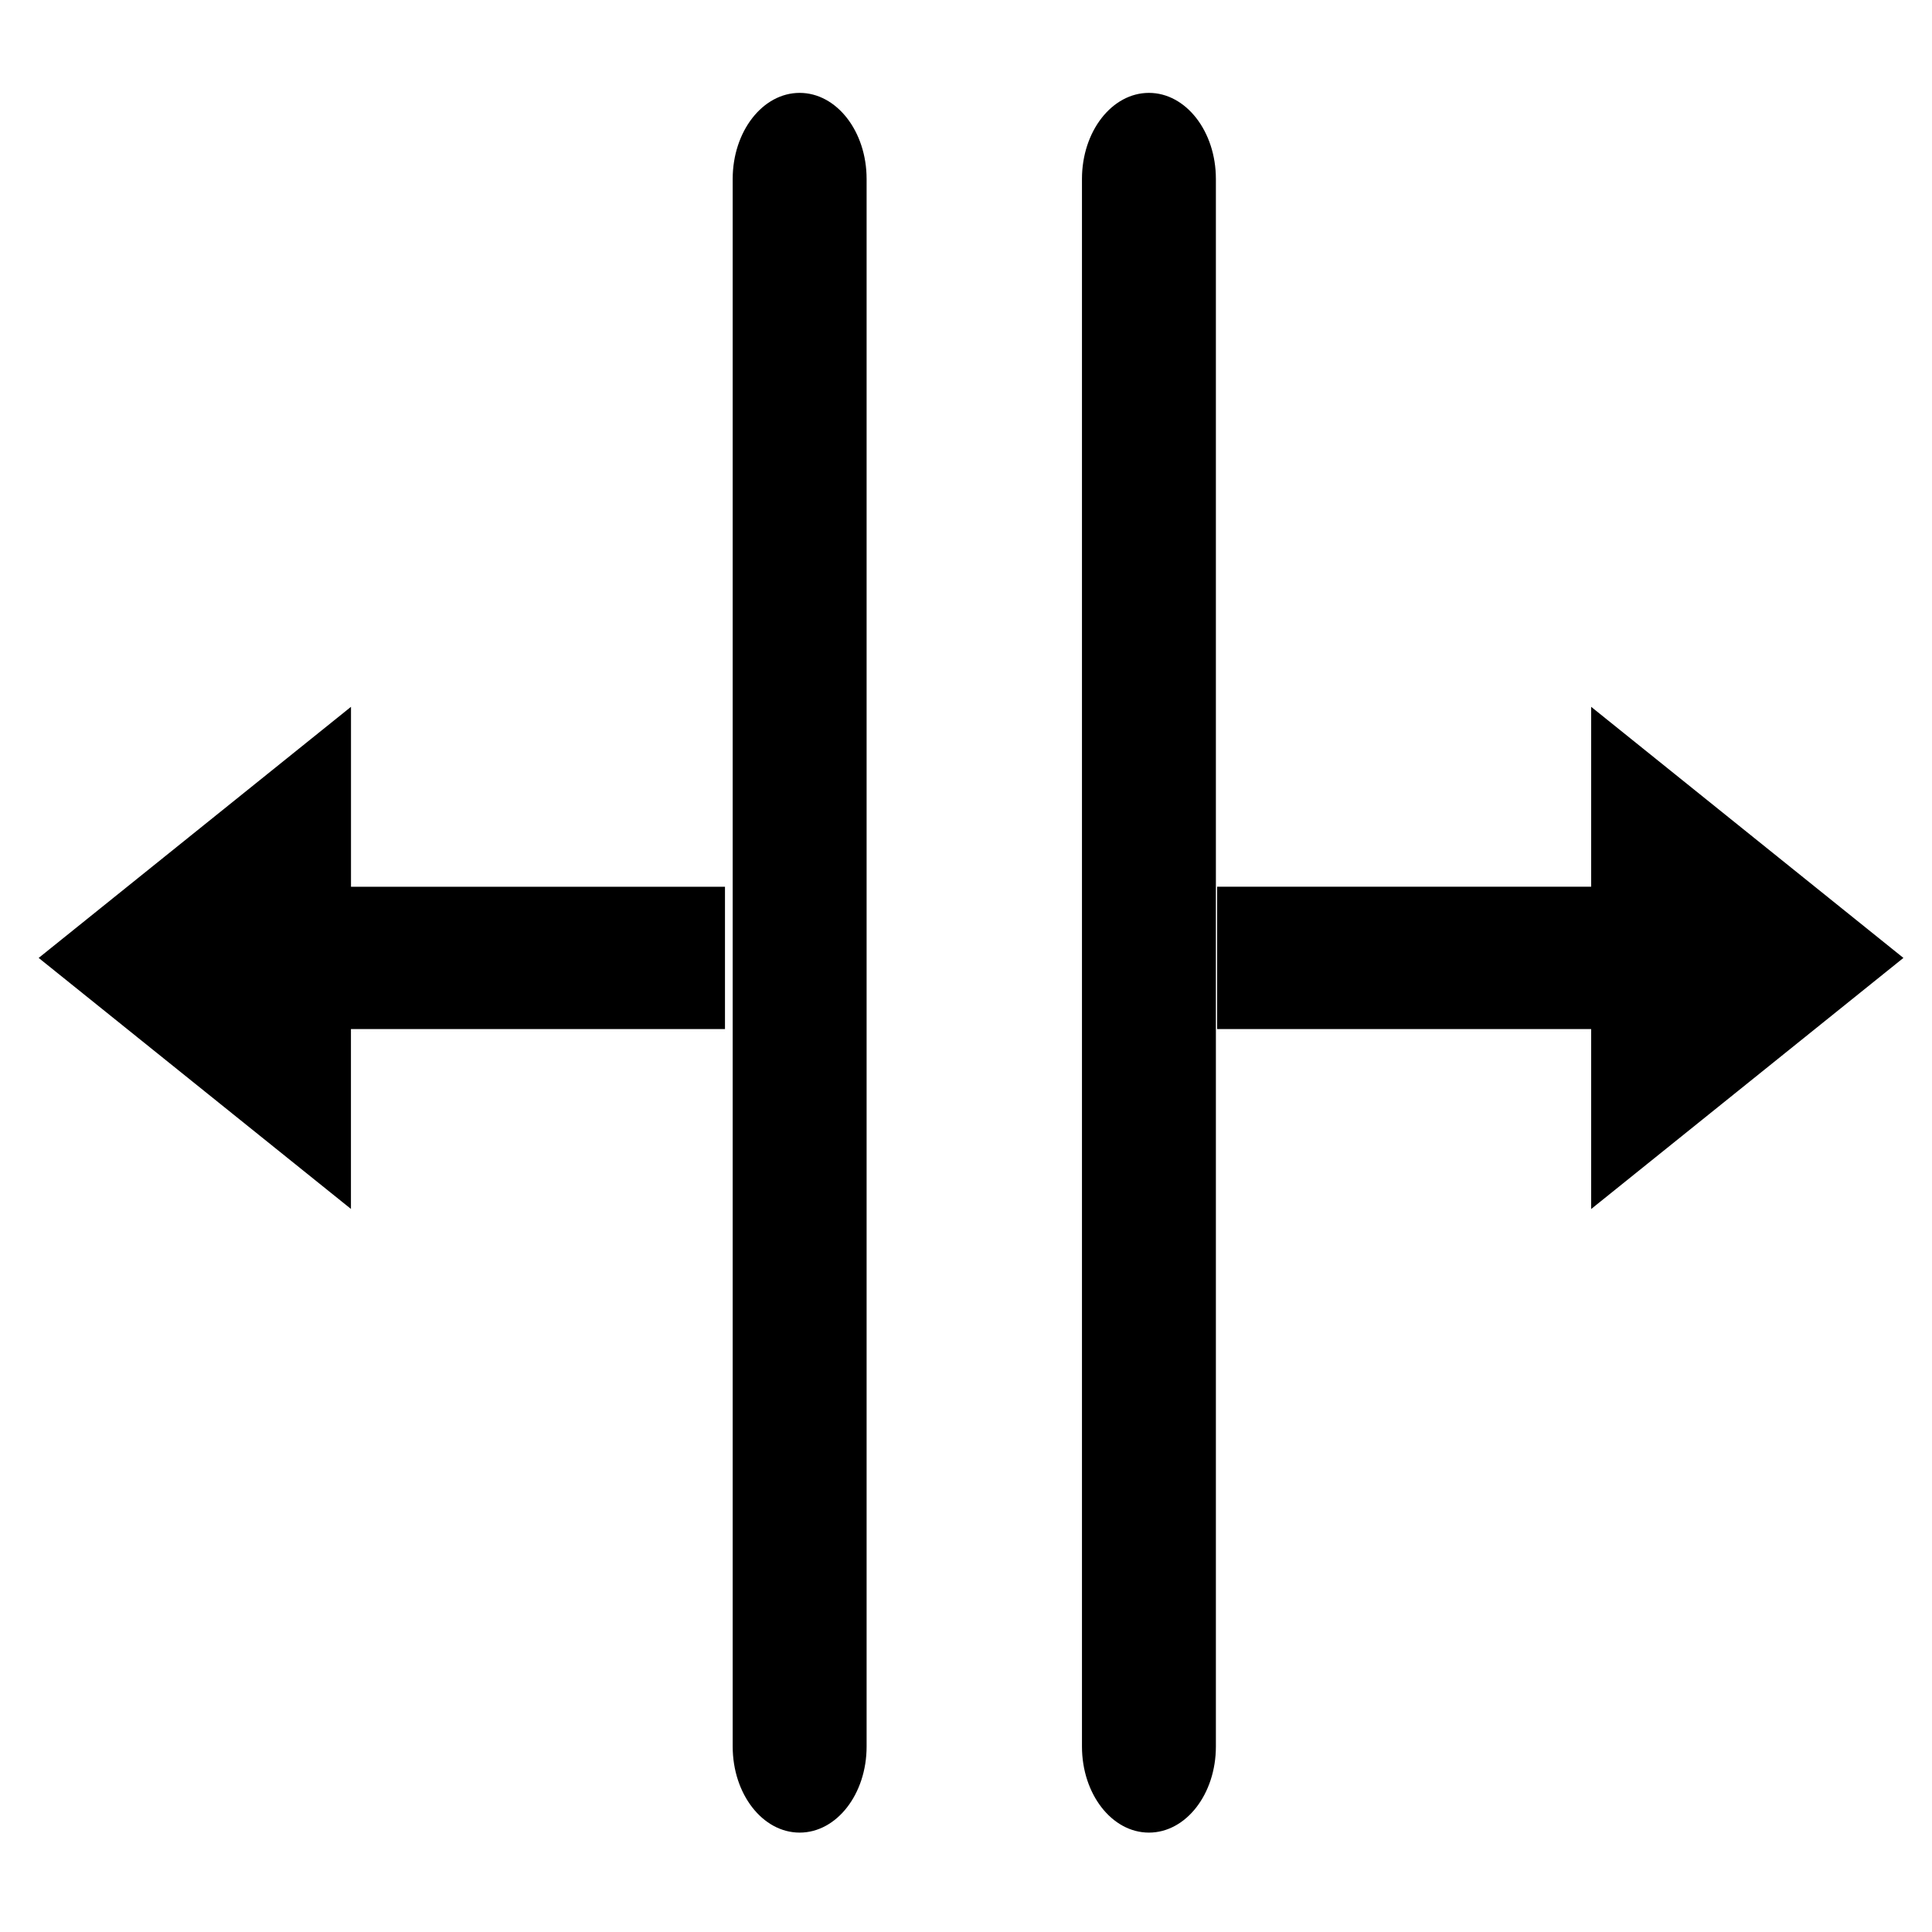 <?xml version="1.0" standalone="no"?><!DOCTYPE svg PUBLIC " -//W3C//DTD SVG 1.1//EN" "http://www.w3.org/Graphics/SVG/1.1/DTD/svg11.dtd"><svg t="1637636643032" class="icon" viewBox="0 0 1024 1024" version="1.1" xmlns="http://www.w3.org/2000/svg" p-id="2537" xmlns:xlink="http://www.w3.org/1999/xlink" width="256" height="256"><defs><style type="text/css"></style></defs><path d="M20.495 507.72l165.514 133.038V545.434h198.246V470.001H186.035V374.625L20.495 507.72zM1008.85 507.72l-165.509-133.094v95.345h-198.246v75.464h198.246v95.375l165.509-133.089z"></path><path d="M459.32 94.843v830.858c0 25.216-15.872 45.619-35.492 45.619-19.61 0-35.487-20.403-35.487-45.619V94.843c0-25.206 15.877-45.614 35.487-45.614 19.62 0 35.492 20.403 35.492 45.614zM644.444 94.843v830.858c0 25.216-15.877 45.619-35.487 45.619-19.615 0-35.492-20.403-35.492-45.619V94.843c0-25.206 15.877-45.614 35.492-45.614 19.615 0 35.487 20.403 35.487 45.614z"></path></svg>